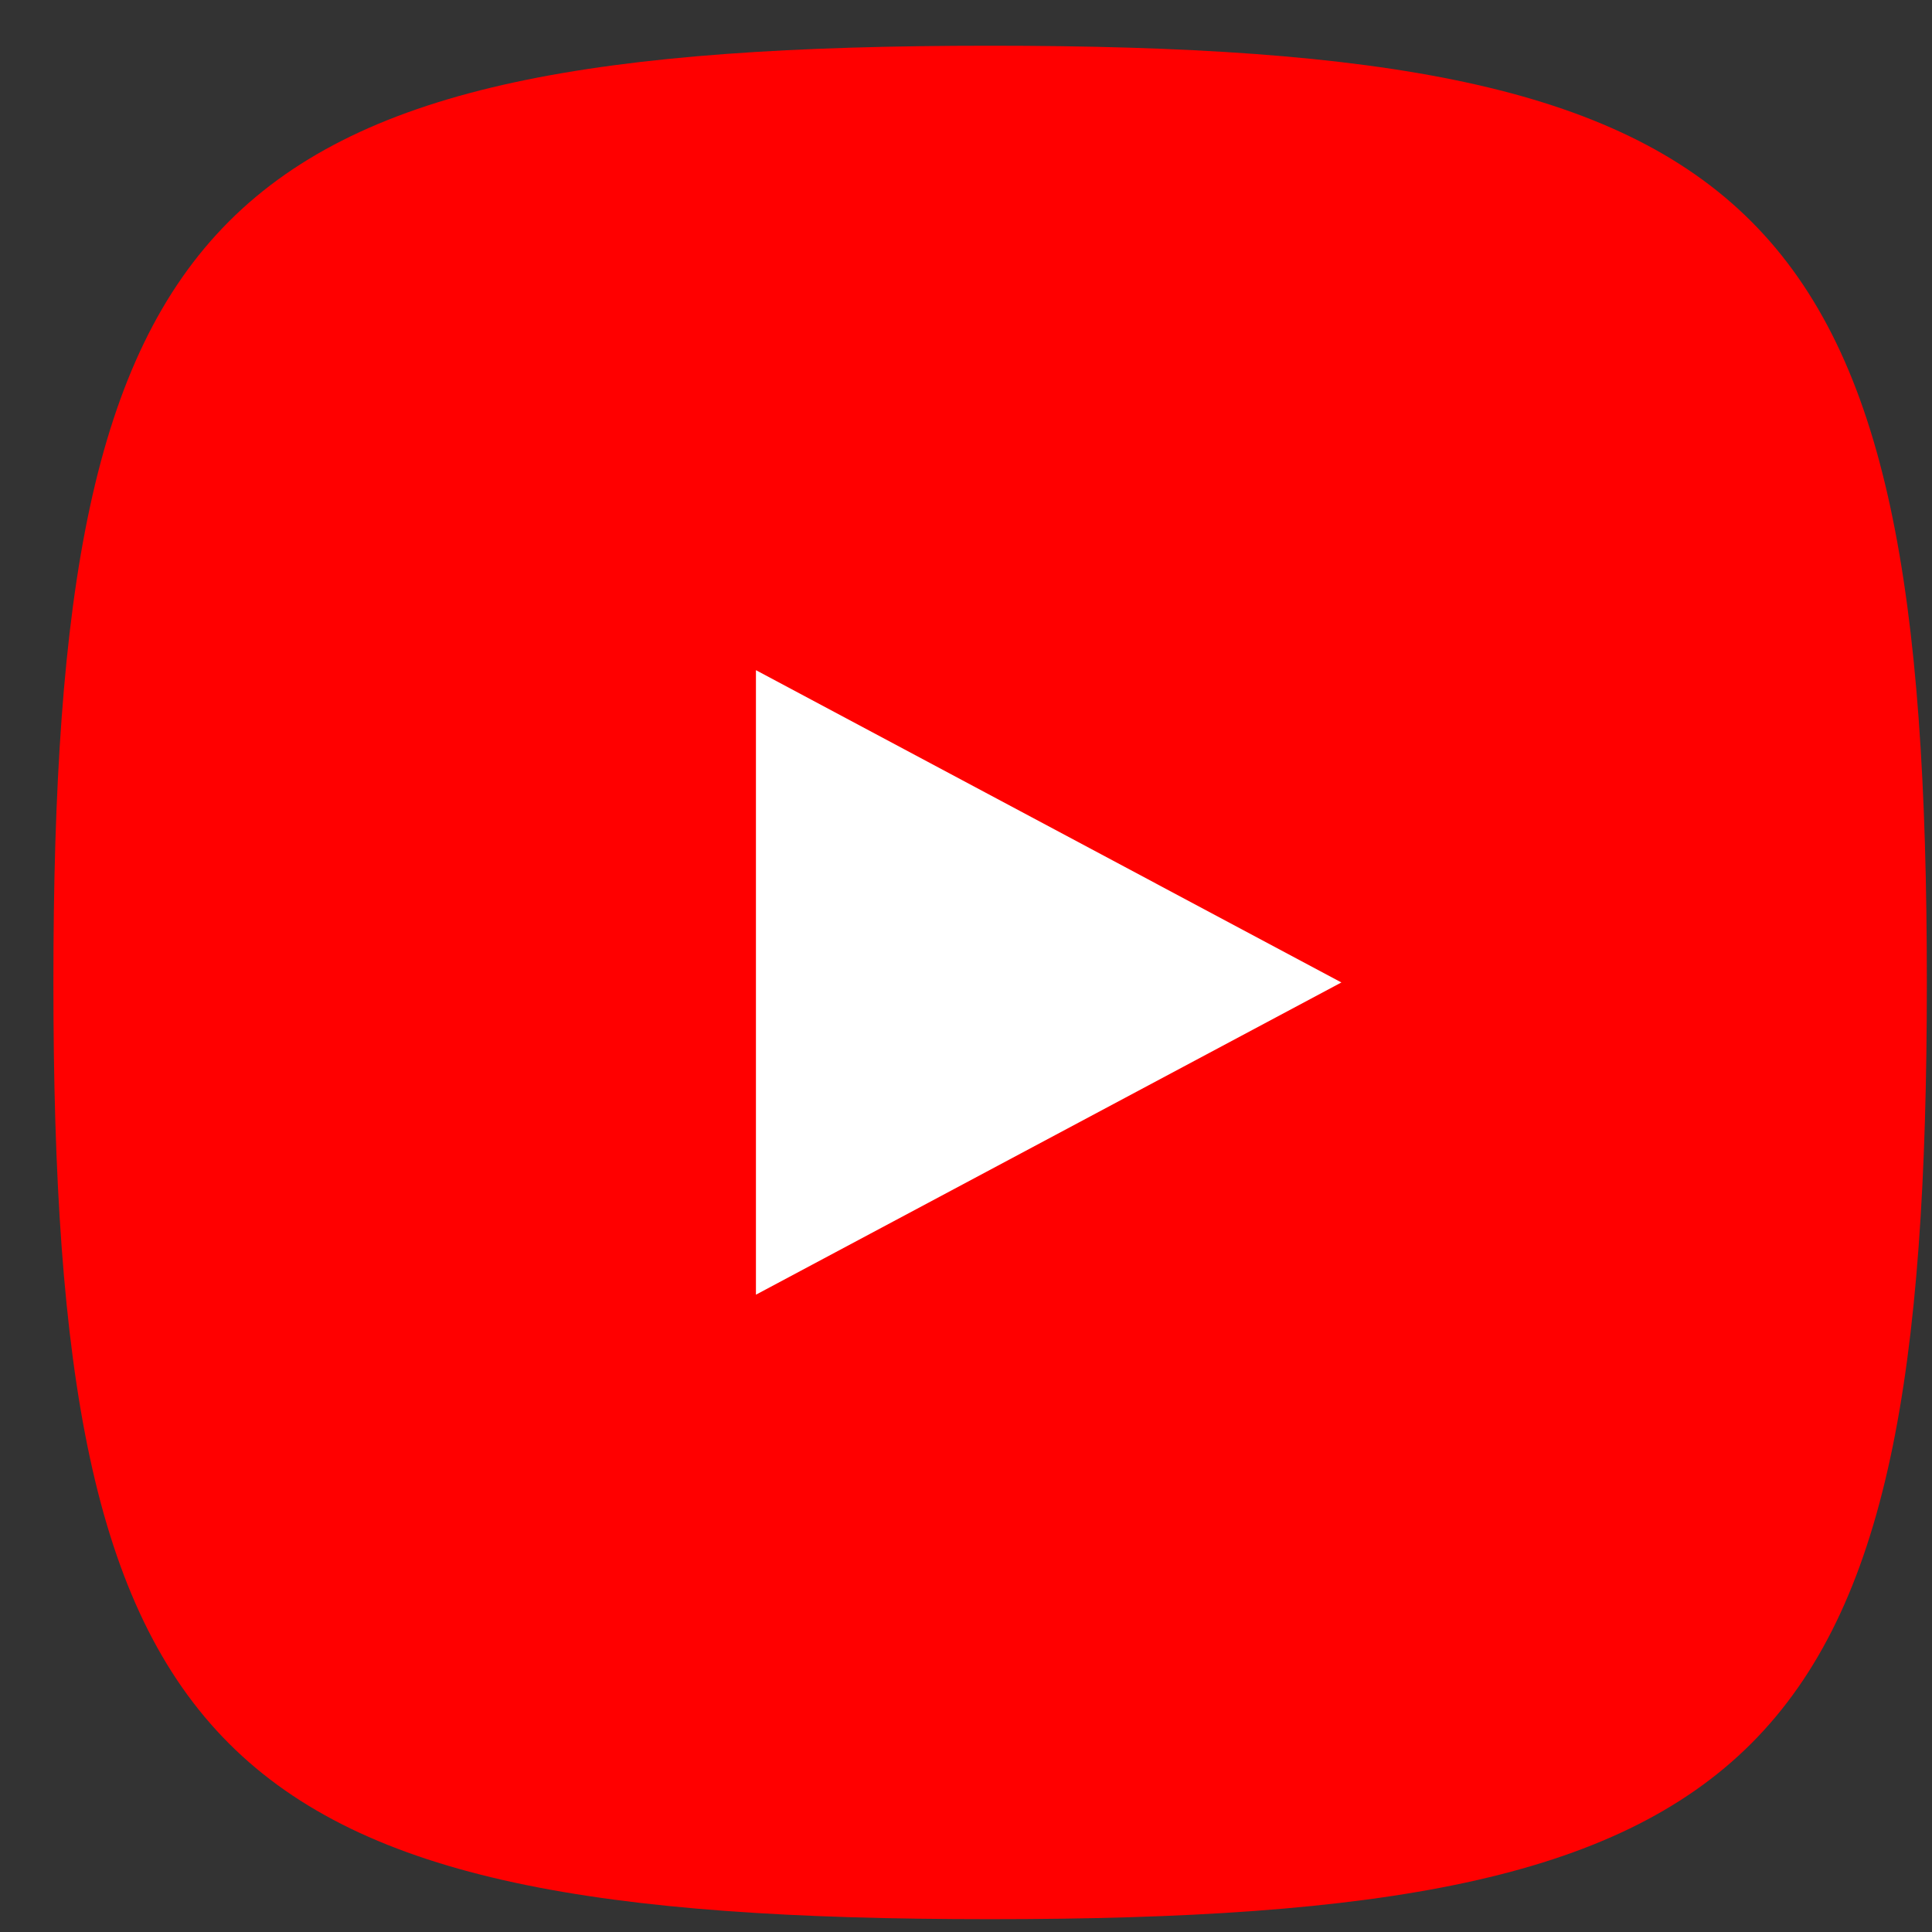 <svg width="33" height="33" viewBox="0 0 33 33" fill="none" xmlns="http://www.w3.org/2000/svg">
<rect x="0" y="0" width="33" height="33" fill="#333333" stroke="none"/>
<g id="Frame">
<path id="Vector" d="M16.912 0.781C30.245 0.781 32.912 3.448 32.912 16.781C32.912 30.115 30.245 32.781 16.912 32.781C3.579 32.781 0.912 30.115 0.912 16.781C0.912 3.448 3.579 0.781 16.912 0.781Z" fill="#FF0000"/>
<path id="Vector_2" d="M12.912 22.114L22.912 16.781L12.912 11.447V22.114Z" fill="white"/>
</g>
</svg>
